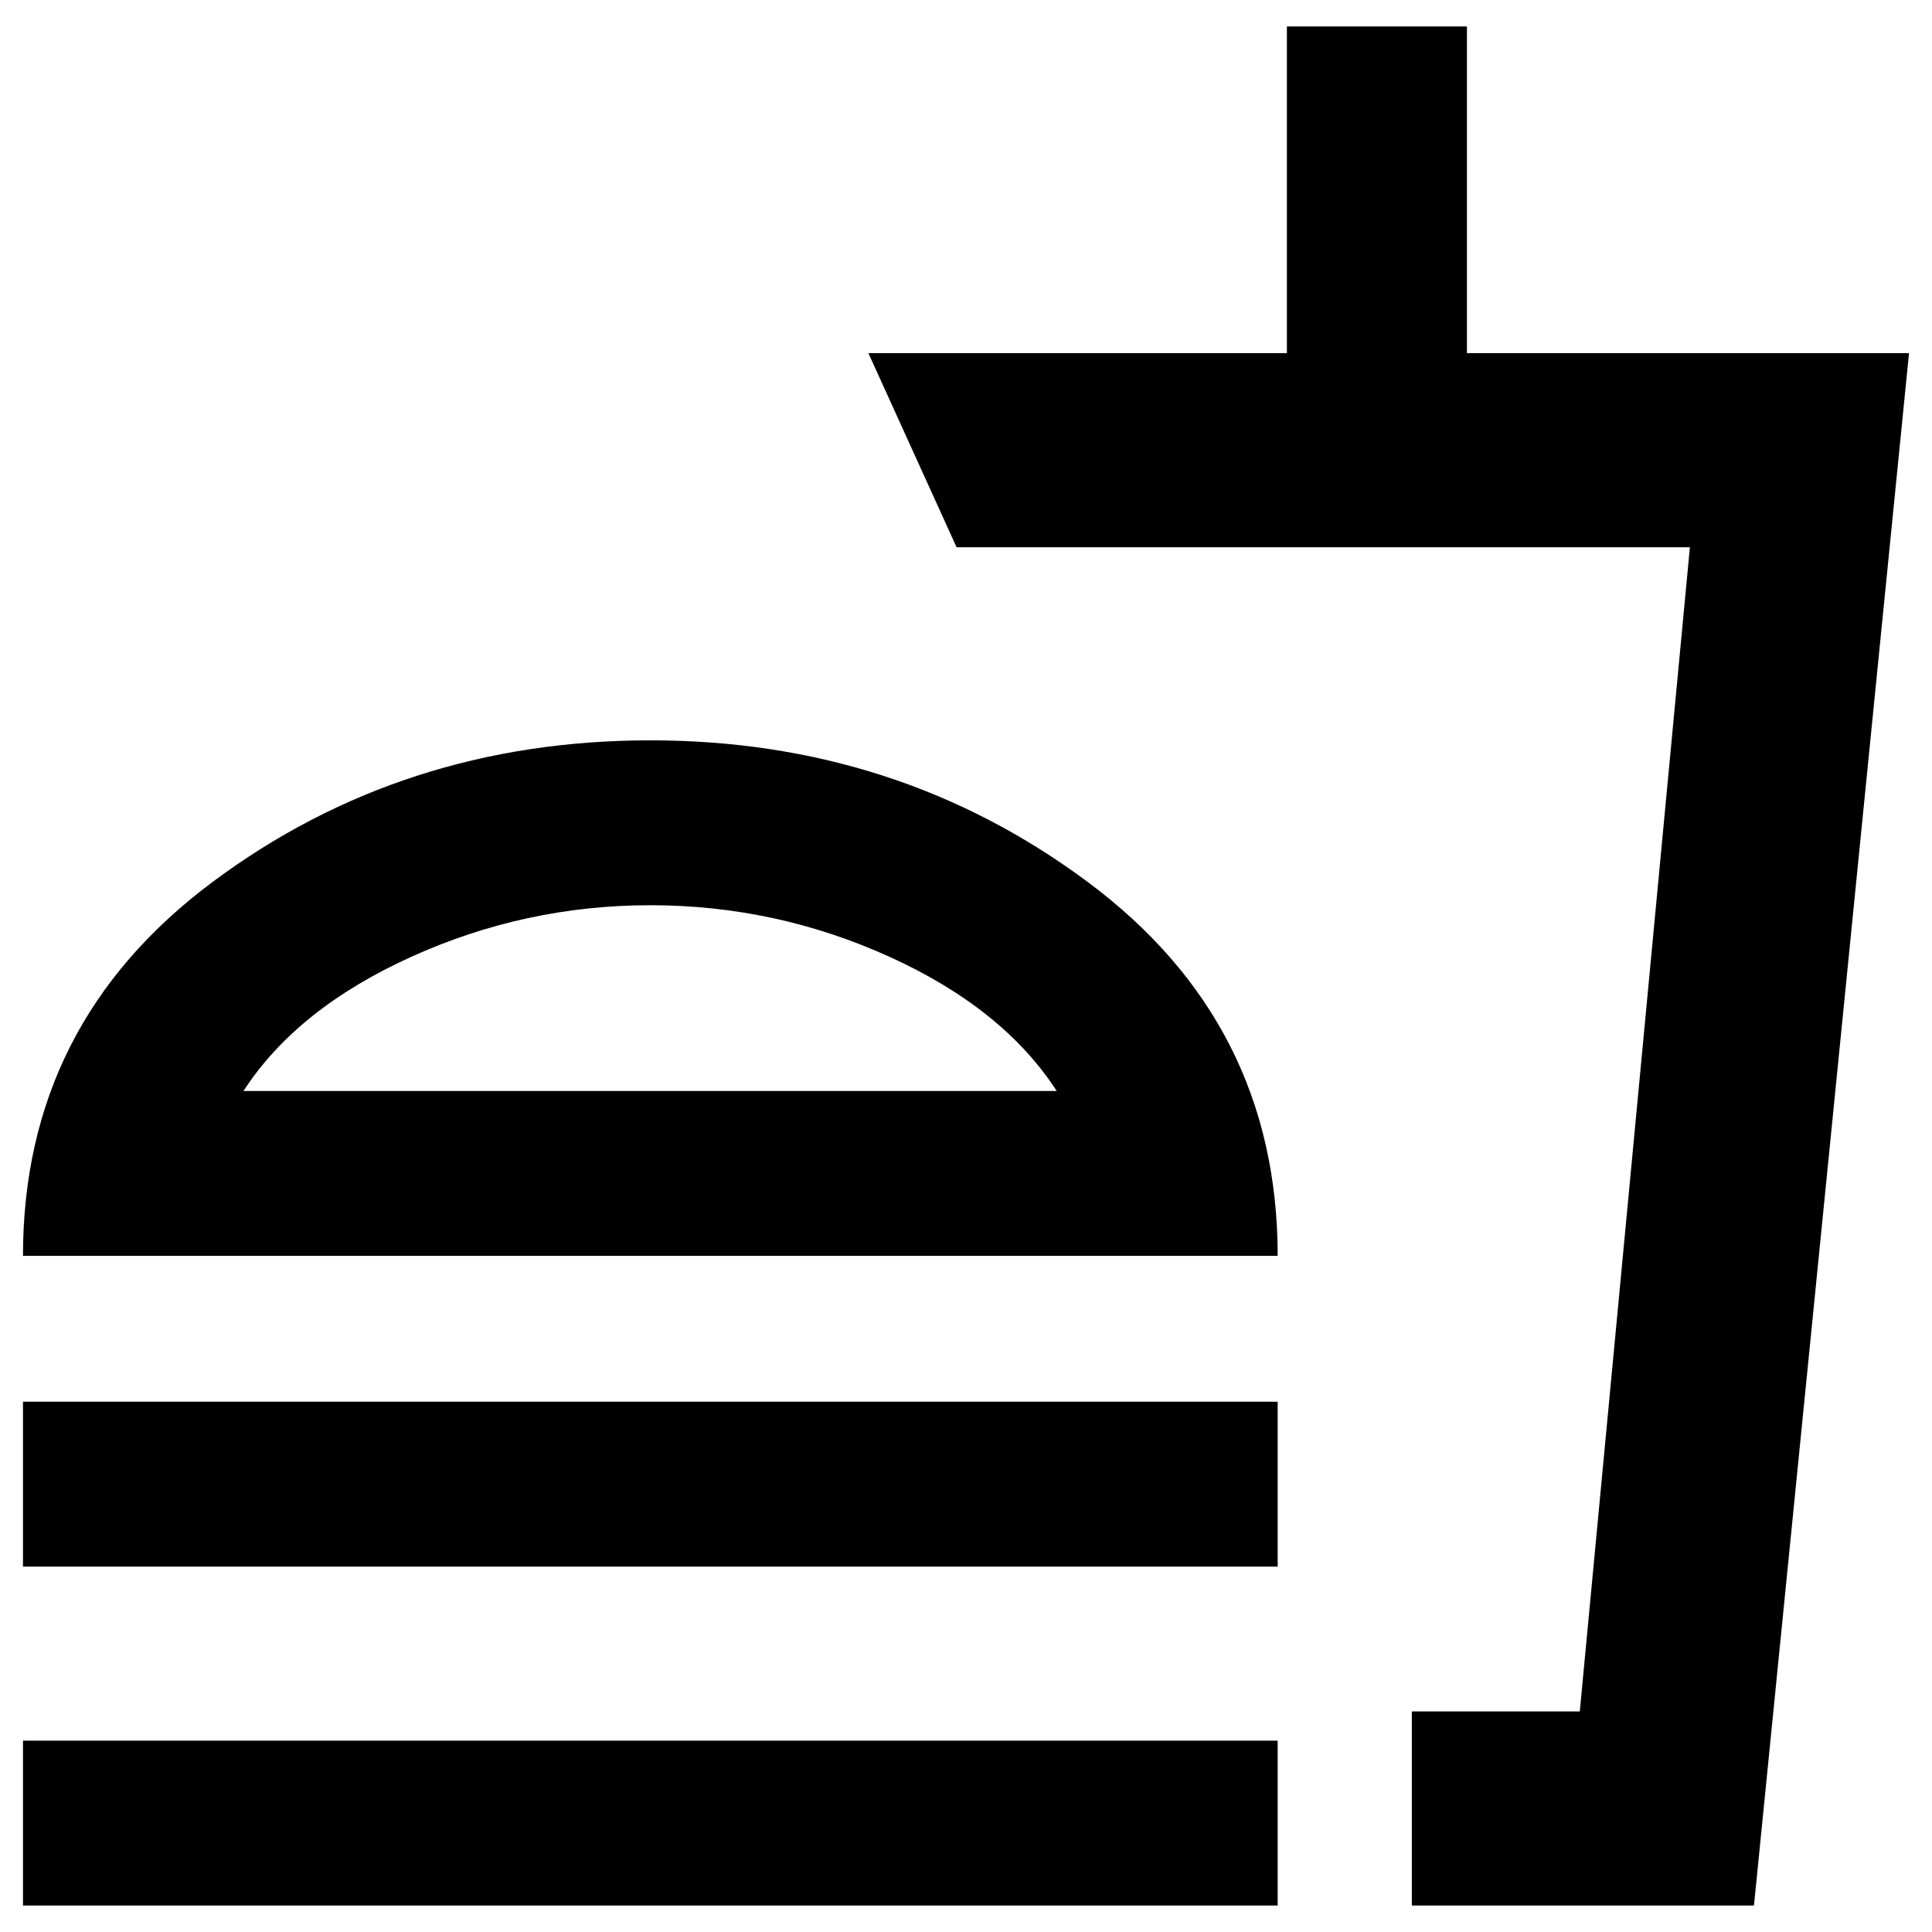 <svg xmlns="http://www.w3.org/2000/svg" height="40" viewBox="0 -960 960 960" width="40"><path d="M525.07-417.9q-26.56-41.02-83.06-66.66-56.49-25.64-118.85-25.64-62.36 0-119.06 25.75-56.69 25.76-83.11 66.55h404.08ZM11.42-335.97q0-115.65 94.36-185.9 94.35-70.26 217.36-70.26 122.64 0 217.19 70.26 94.54 70.25 94.54 185.9H11.42Zm0 154.41v-81.93h623.45v81.93H11.42Zm690.12 168.4v-96.43h83.45l54.71-578.48H475.32l-43.81-96.44h207.94v-162.33h89.46v162.33h219.67L871.54-13.16h-170Zm0-96.43h83.17-83.17ZM11.42-13.16v-81.93h623.45v81.93H11.42ZM323.58-417.9Z"/></svg>